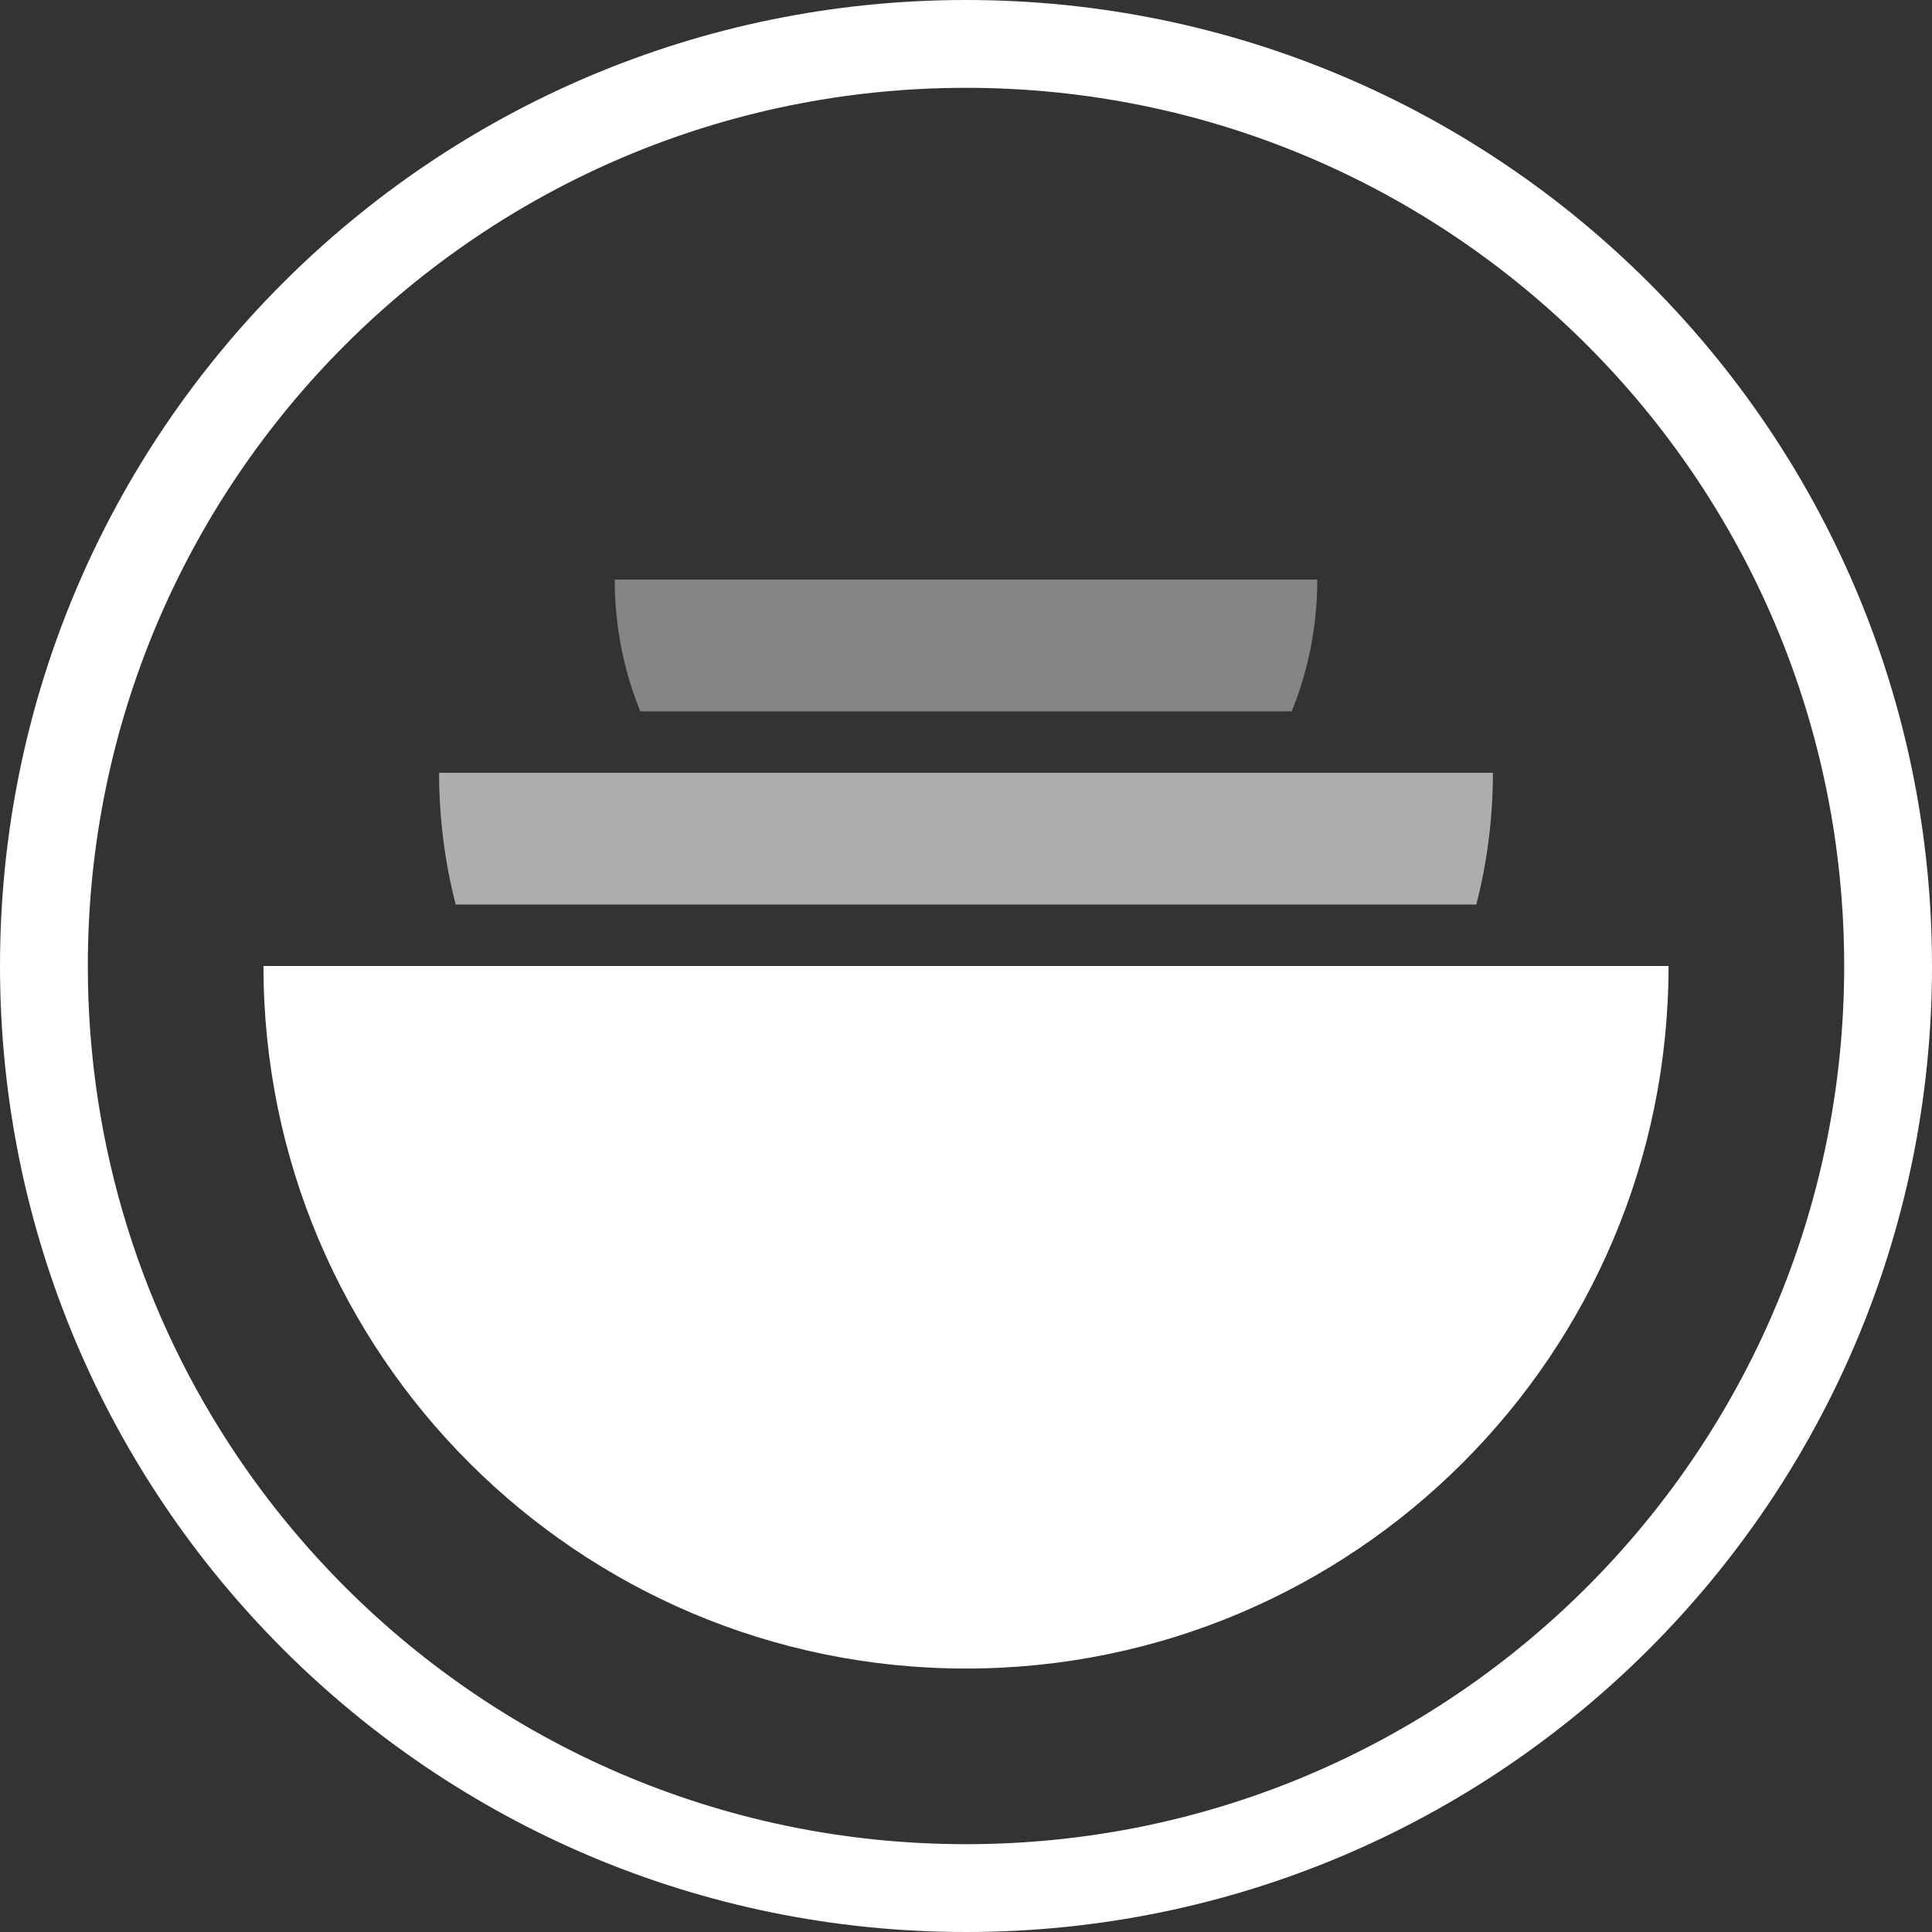 <svg width="110" height="110" viewBox="0 0 110 110" fill="none" xmlns="http://www.w3.org/2000/svg">
<rect x="0" y="0" width="110" height="110" fill="#333333" stroke="none"/>
<g clip-path="url(#clip0_245_266)">
<path fill-rule="evenodd" clip-rule="evenodd" d="M0 55C0 24.624 24.624 0 55 0C85.376 0 110 24.624 110 55C110 85.376 85.376 110 55 110C24.624 110 0 85.376 0 55ZM55 5C27.386 5 5 27.386 5 55C5 65.355 8.148 74.975 13.539 82.956C14.662 84.618 15.883 86.209 17.193 87.721C17.848 88.477 18.525 89.213 19.223 89.929C28.302 99.227 40.977 105 55 105C81.967 105 103.948 83.651 104.963 56.933C104.971 56.719 104.978 56.504 104.984 56.289C104.995 55.861 105 55.431 105 55C105 27.386 82.614 5 55 5ZM15 55L27.081 55H82.919C87.084 55 90.761 55.001 95 55.001C95 77.092 77.091 95 55 95C32.909 95 15 77.091 15 55Z" fill="white"/>
<path opacity="0.6" fill-rule="evenodd" clip-rule="evenodd" d="M71.706 44H38.294L25 44C25 46.59 25.328 49.103 25.945 51.5H84.055C84.672 49.103 85 46.59 85 44C79.36 44.001 75.962 44 71.706 44Z" fill="white"/>
<path opacity="0.4" fill-rule="evenodd" clip-rule="evenodd" d="M75 33C75 35.652 74.484 38.184 73.546 40.5H36.454C35.516 38.184 35 35.652 35 33L55 33L65.16 33C68.486 33 70.819 33 75 33Z" fill="white"/>
</g>
<defs>
<clipPath id="clip0_245_266">
<rect width="110" height="110" fill="white"/>
</clipPath>
</defs>
</svg>
